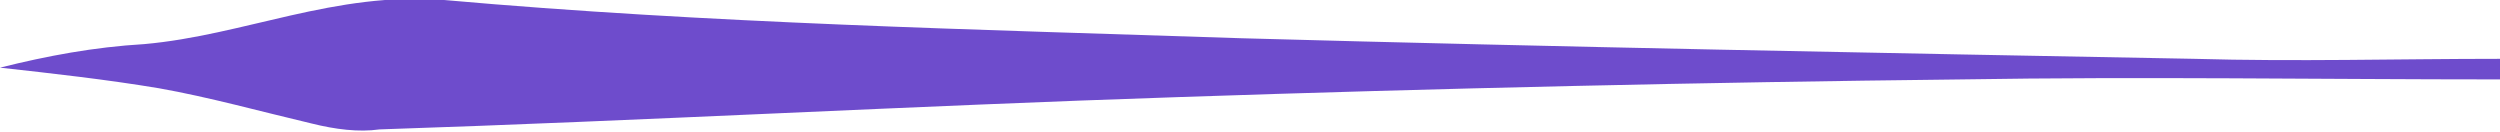 <?xml version="1.0" encoding="utf-8"?>
<!-- Generator: Adobe Illustrator 24.0.1, SVG Export Plug-In . SVG Version: 6.00 Build 0)  -->
<svg version="1.1" baseProfile="tiny" id="Calque_1"
	 xmlns="http://www.w3.org/2000/svg" xmlns:xlink="http://www.w3.org/1999/xlink" x="0px" y="0px" viewBox="0 0 85 4.5"
	 xml:space="preserve">
<g fill="#6e4ccc">
	<path d="M85,2c-3.5,0-6.9,0.1-10.4,0C63.9,1.8,53,1.6,42.2,1.3C33.2,1,24.1,0.8,15.1,0C11.4-0.3,8.3,1.2,4.9,1.5
		C3.2,1.6,1.6,1.9,0,2.3C1.8,2.5,3.6,2.7,5.4,3c1.7,0.3,3.5,0.8,5.2,1.2c0.8,0.2,1.6,0.3,2.3,0.2C22,4.1,31,3.6,40.1,3.3
		C49,3,57.8,2.8,66.7,2.7c6.1-0.1,12.2,0,18.3,0C85,2.4,85,2.2,85,2z"/>
</g>
</svg>
